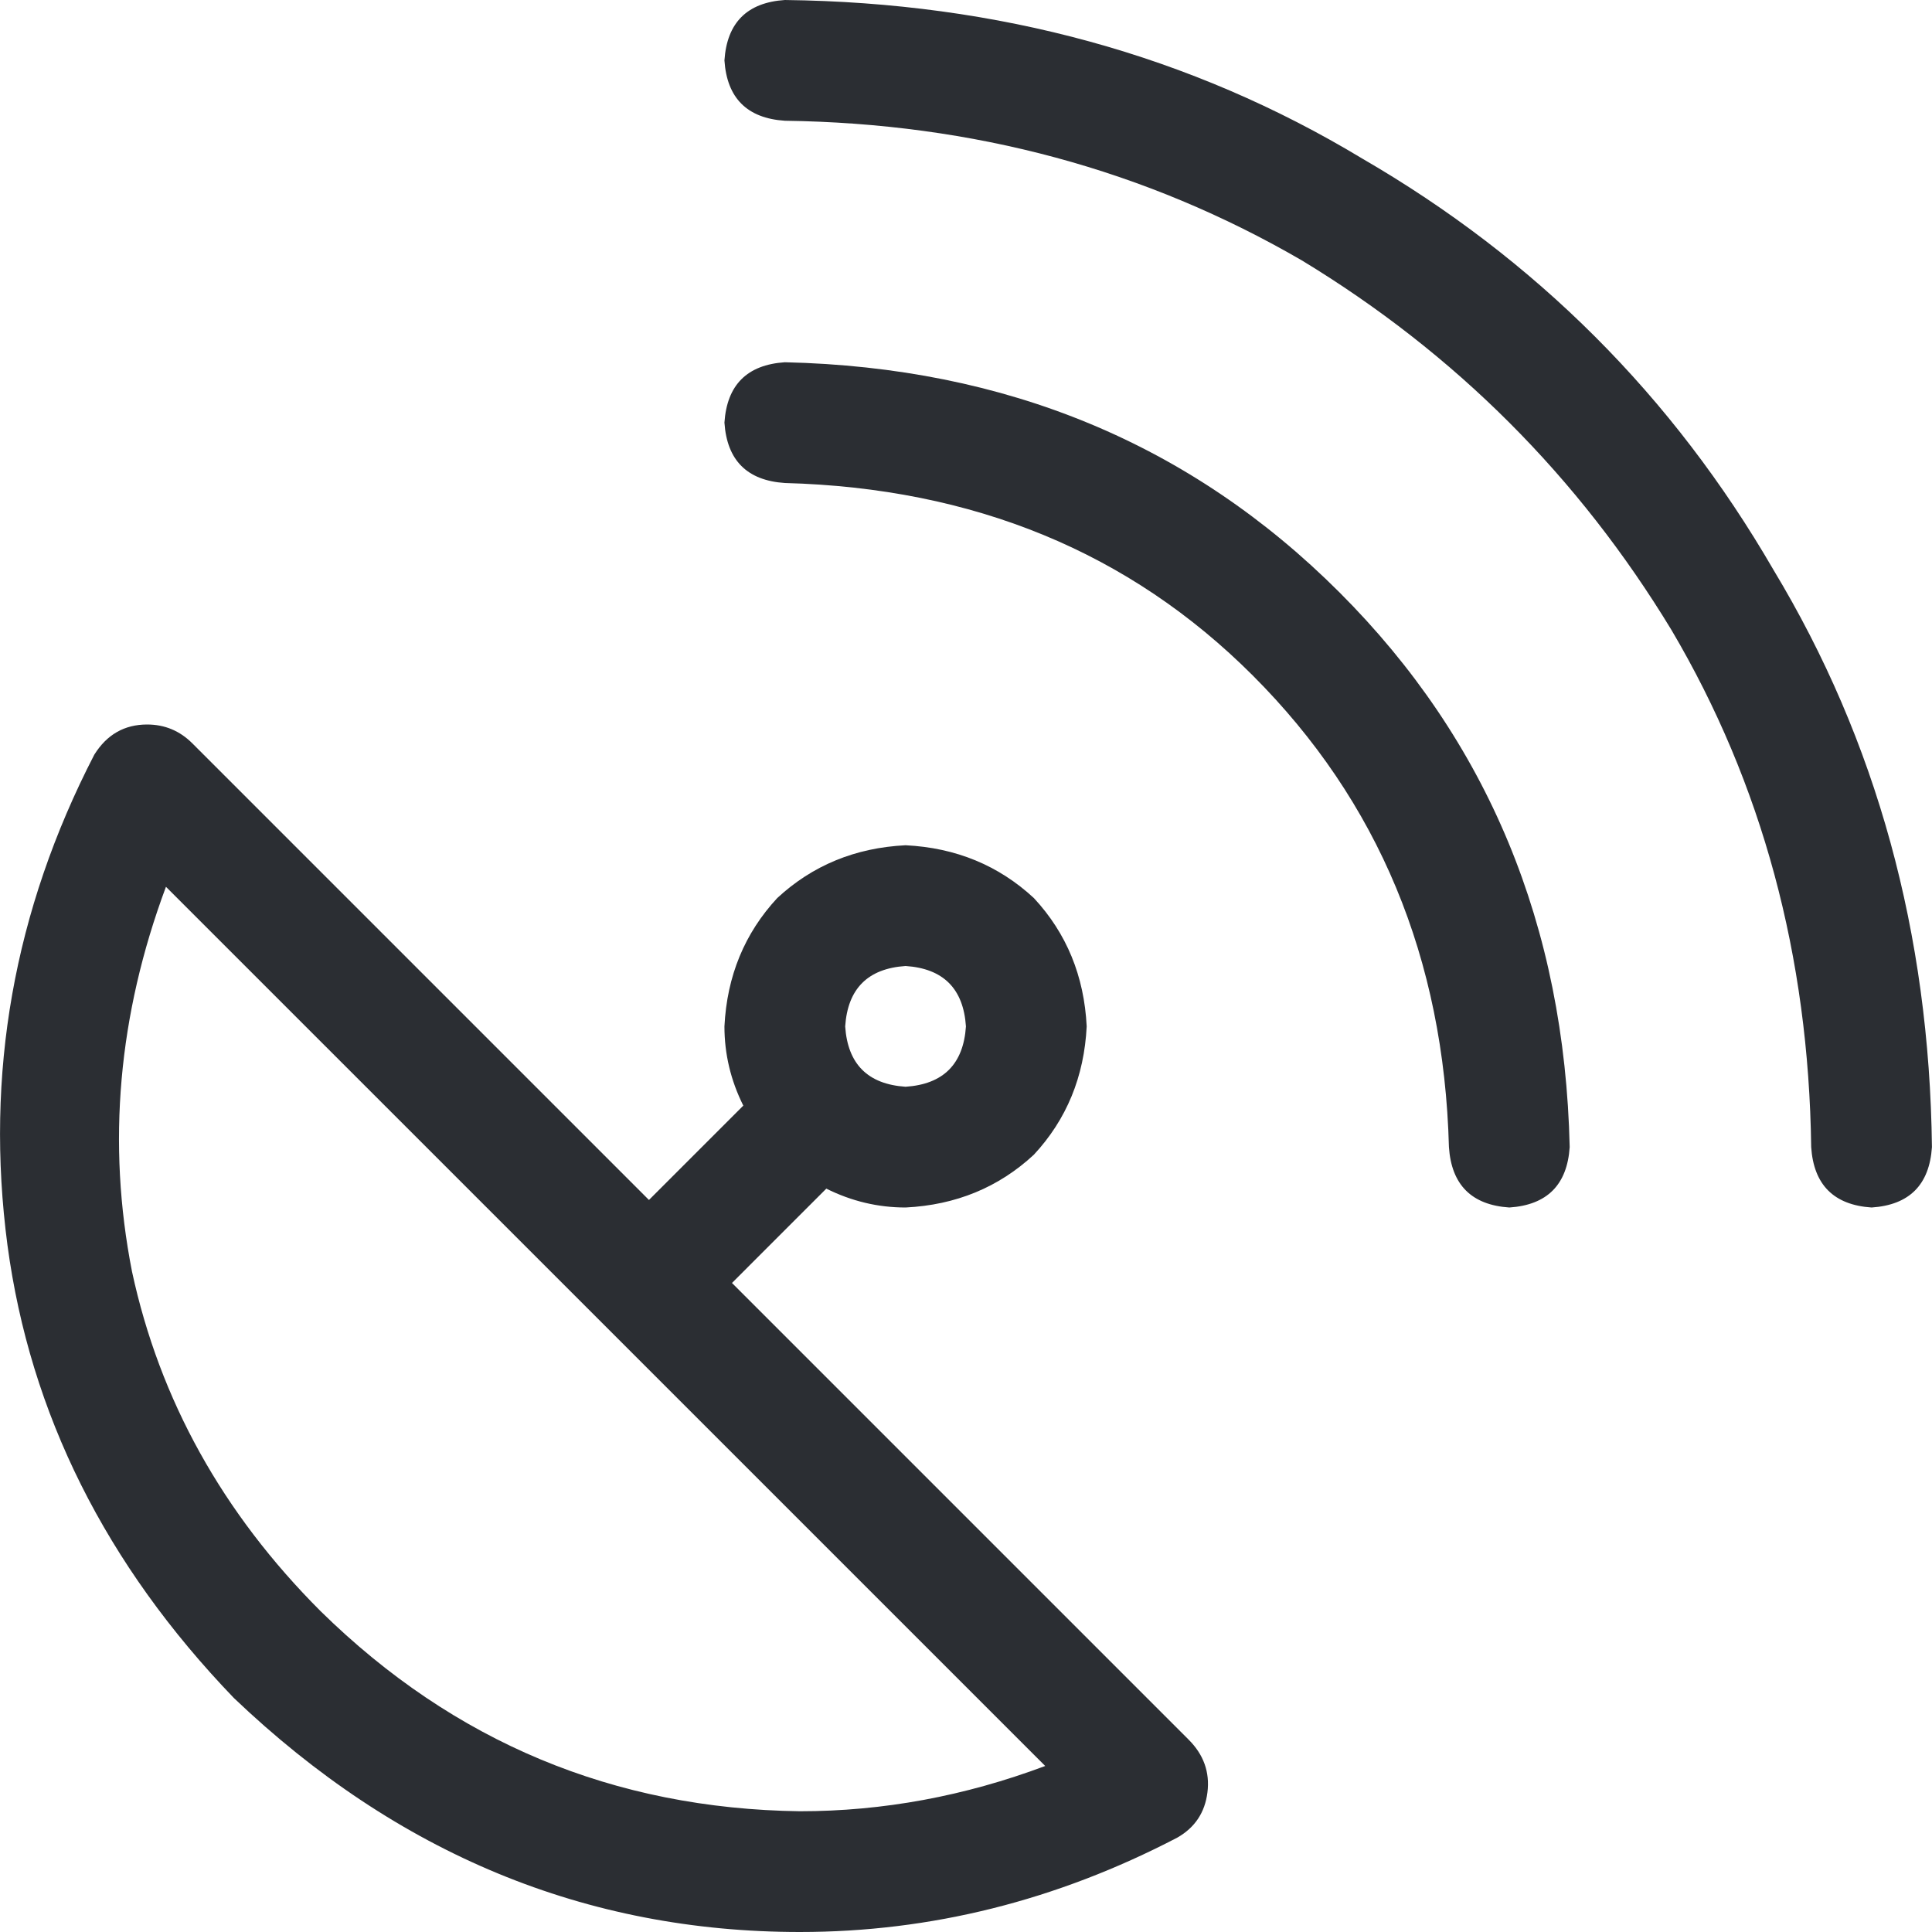 <svg width="30" height="30" viewBox="0 0 30 30" fill="none" xmlns="http://www.w3.org/2000/svg">
<path d="M11.366 19.922L12.831 18.457C13.222 18.652 13.632 18.75 14.062 18.75C14.843 18.711 15.507 18.438 16.054 17.93C16.562 17.383 16.835 16.719 16.874 15.938C16.835 15.156 16.562 14.492 16.054 13.945C15.507 13.438 14.843 13.164 14.062 13.125C13.28 13.164 12.616 13.438 12.069 13.945C11.562 14.492 11.288 15.156 11.249 15.938C11.249 16.367 11.347 16.777 11.542 17.168L10.077 18.633L2.987 11.543C2.792 11.348 2.558 11.25 2.284 11.25C1.933 11.25 1.659 11.406 1.464 11.719C0.214 14.141 -0.235 16.68 0.116 19.336C0.468 21.953 1.64 24.297 3.632 26.367C6.171 28.789 9.101 30 12.421 30C14.452 30 16.405 29.512 18.28 28.535C18.554 28.379 18.71 28.145 18.749 27.832C18.788 27.52 18.691 27.246 18.456 27.012L11.366 19.922ZM14.062 15C14.648 15.039 14.96 15.352 14.999 15.938C14.96 16.523 14.648 16.836 14.062 16.875C13.476 16.836 13.163 16.523 13.124 15.938C13.163 15.352 13.476 15.039 14.062 15ZM12.421 28.125C9.53 28.086 7.05 27.051 4.98 25.02C3.456 23.496 2.48 21.738 2.05 19.746C1.659 17.754 1.835 15.762 2.577 13.77L16.23 27.422C14.979 27.891 13.71 28.125 12.421 28.125ZM12.187 0C11.601 0.039 11.288 0.352 11.249 0.938C11.288 1.523 11.601 1.836 12.187 1.875C15.116 1.914 17.792 2.637 20.214 4.043C22.597 5.488 24.511 7.402 25.956 9.785C27.362 12.168 28.085 14.844 28.124 17.812C28.163 18.398 28.476 18.711 29.062 18.75C29.648 18.711 29.96 18.398 29.999 17.812C29.96 14.492 29.14 11.504 27.538 8.848C25.976 6.152 23.847 4.023 21.151 2.461C18.495 0.859 15.507 0.039 12.187 0ZM12.187 5.625C11.601 5.664 11.288 5.977 11.249 6.562C11.288 7.148 11.601 7.461 12.187 7.5C15.116 7.578 17.538 8.574 19.452 10.488C21.405 12.441 22.421 14.883 22.499 17.812C22.538 18.398 22.851 18.711 23.437 18.75C24.023 18.711 24.335 18.398 24.374 17.812C24.296 14.375 23.105 11.504 20.8 9.199C18.495 6.895 15.624 5.703 12.187 5.625Z" fill="#2B2E33"/>
</svg>
